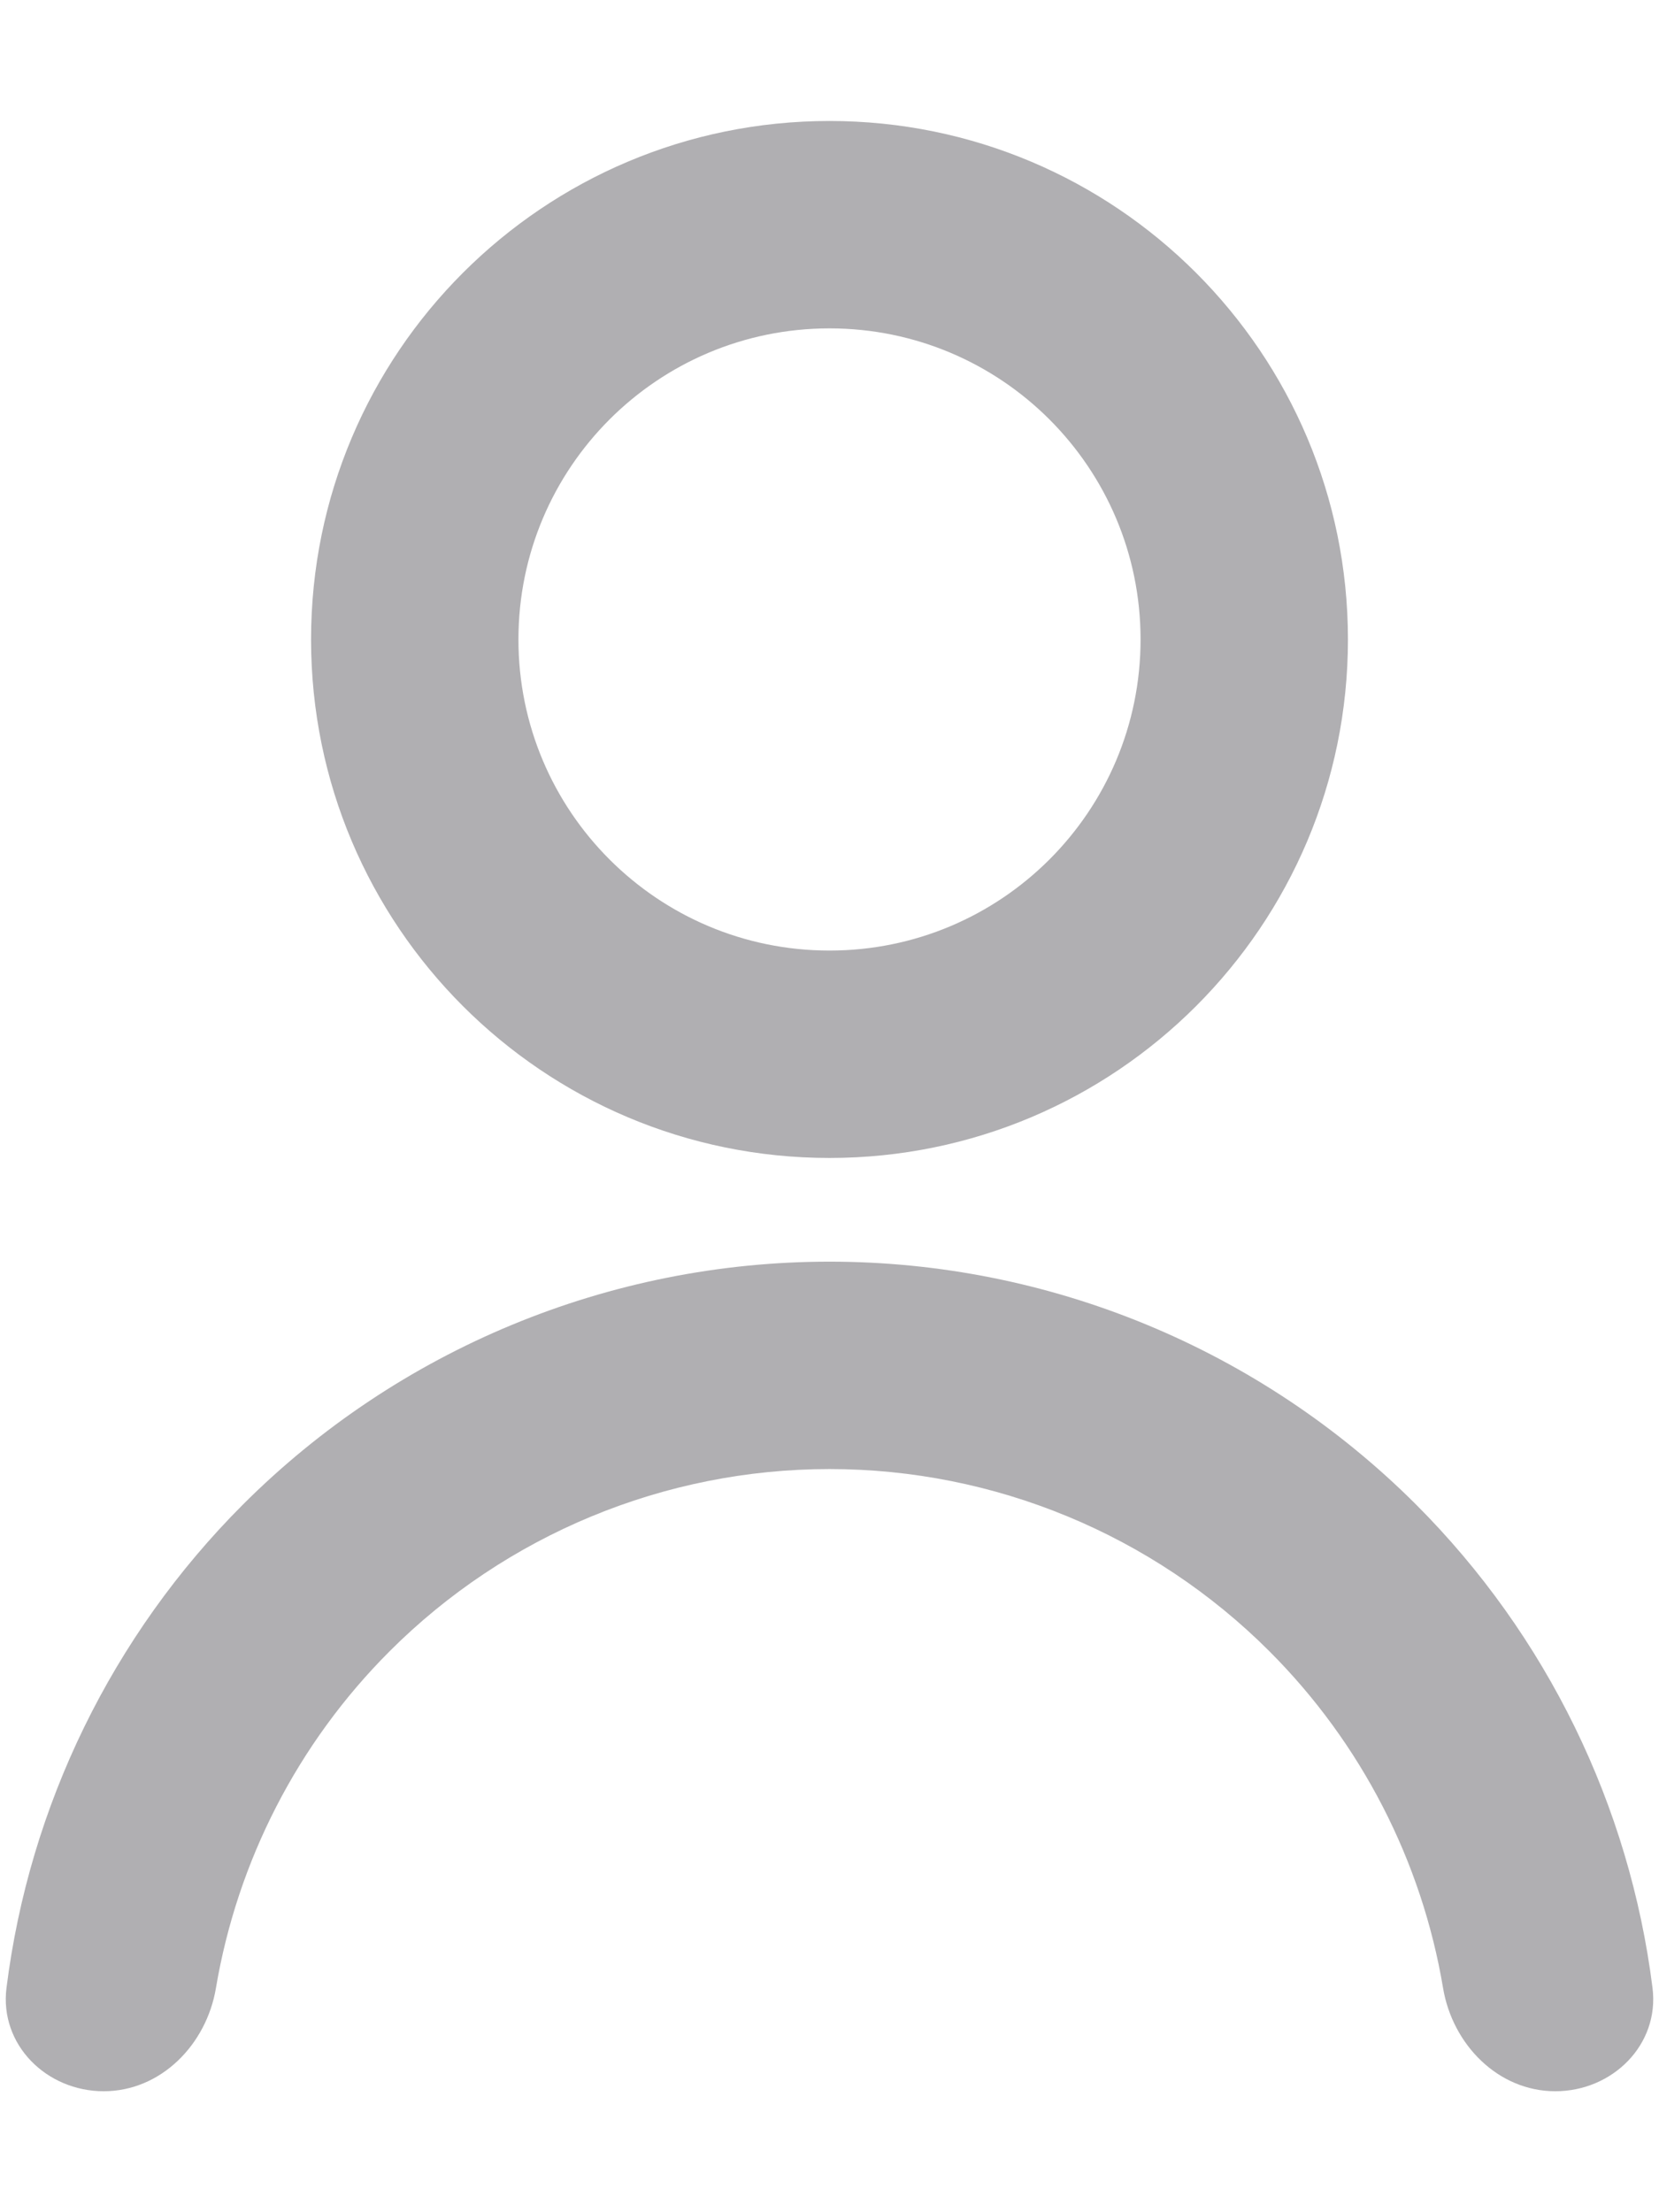 <svg width="12" height="16" viewBox="0 0 12 16" fill="none" xmlns="http://www.w3.org/2000/svg">
<path d="M2.25 4.625C2.25 2.554 3.929 0.875 6 0.875C8.071 0.875 9.75 2.554 9.75 4.625C9.75 6.696 8.071 8.375 6 8.375C3.929 8.375 2.25 6.696 2.25 4.625ZM6 6.875C7.243 6.875 8.25 5.868 8.25 4.625C8.25 3.382 7.243 2.375 6 2.375C4.757 2.375 3.75 3.382 3.75 4.625C3.75 5.868 4.757 6.875 6 6.875Z" fill="#B0AFB2"/>
<path d="M1.757 10.882C0.81 11.83 0.212 13.062 0.047 14.377C-0.005 14.788 0.336 15.125 0.75 15.125C1.164 15.125 1.494 14.787 1.562 14.378C1.717 13.462 2.152 12.609 2.818 11.943C3.662 11.099 4.807 10.625 6 10.625C7.193 10.625 8.338 11.099 9.182 11.943C9.848 12.609 10.284 13.462 10.438 14.378C10.506 14.787 10.836 15.125 11.25 15.125C11.664 15.125 12.005 14.788 11.953 14.377C11.788 13.062 11.19 11.83 10.243 10.882C9.117 9.757 7.591 9.125 6 9.125C4.409 9.125 2.883 9.757 1.757 10.882Z" fill="#B0AFB2"/>
</svg>
